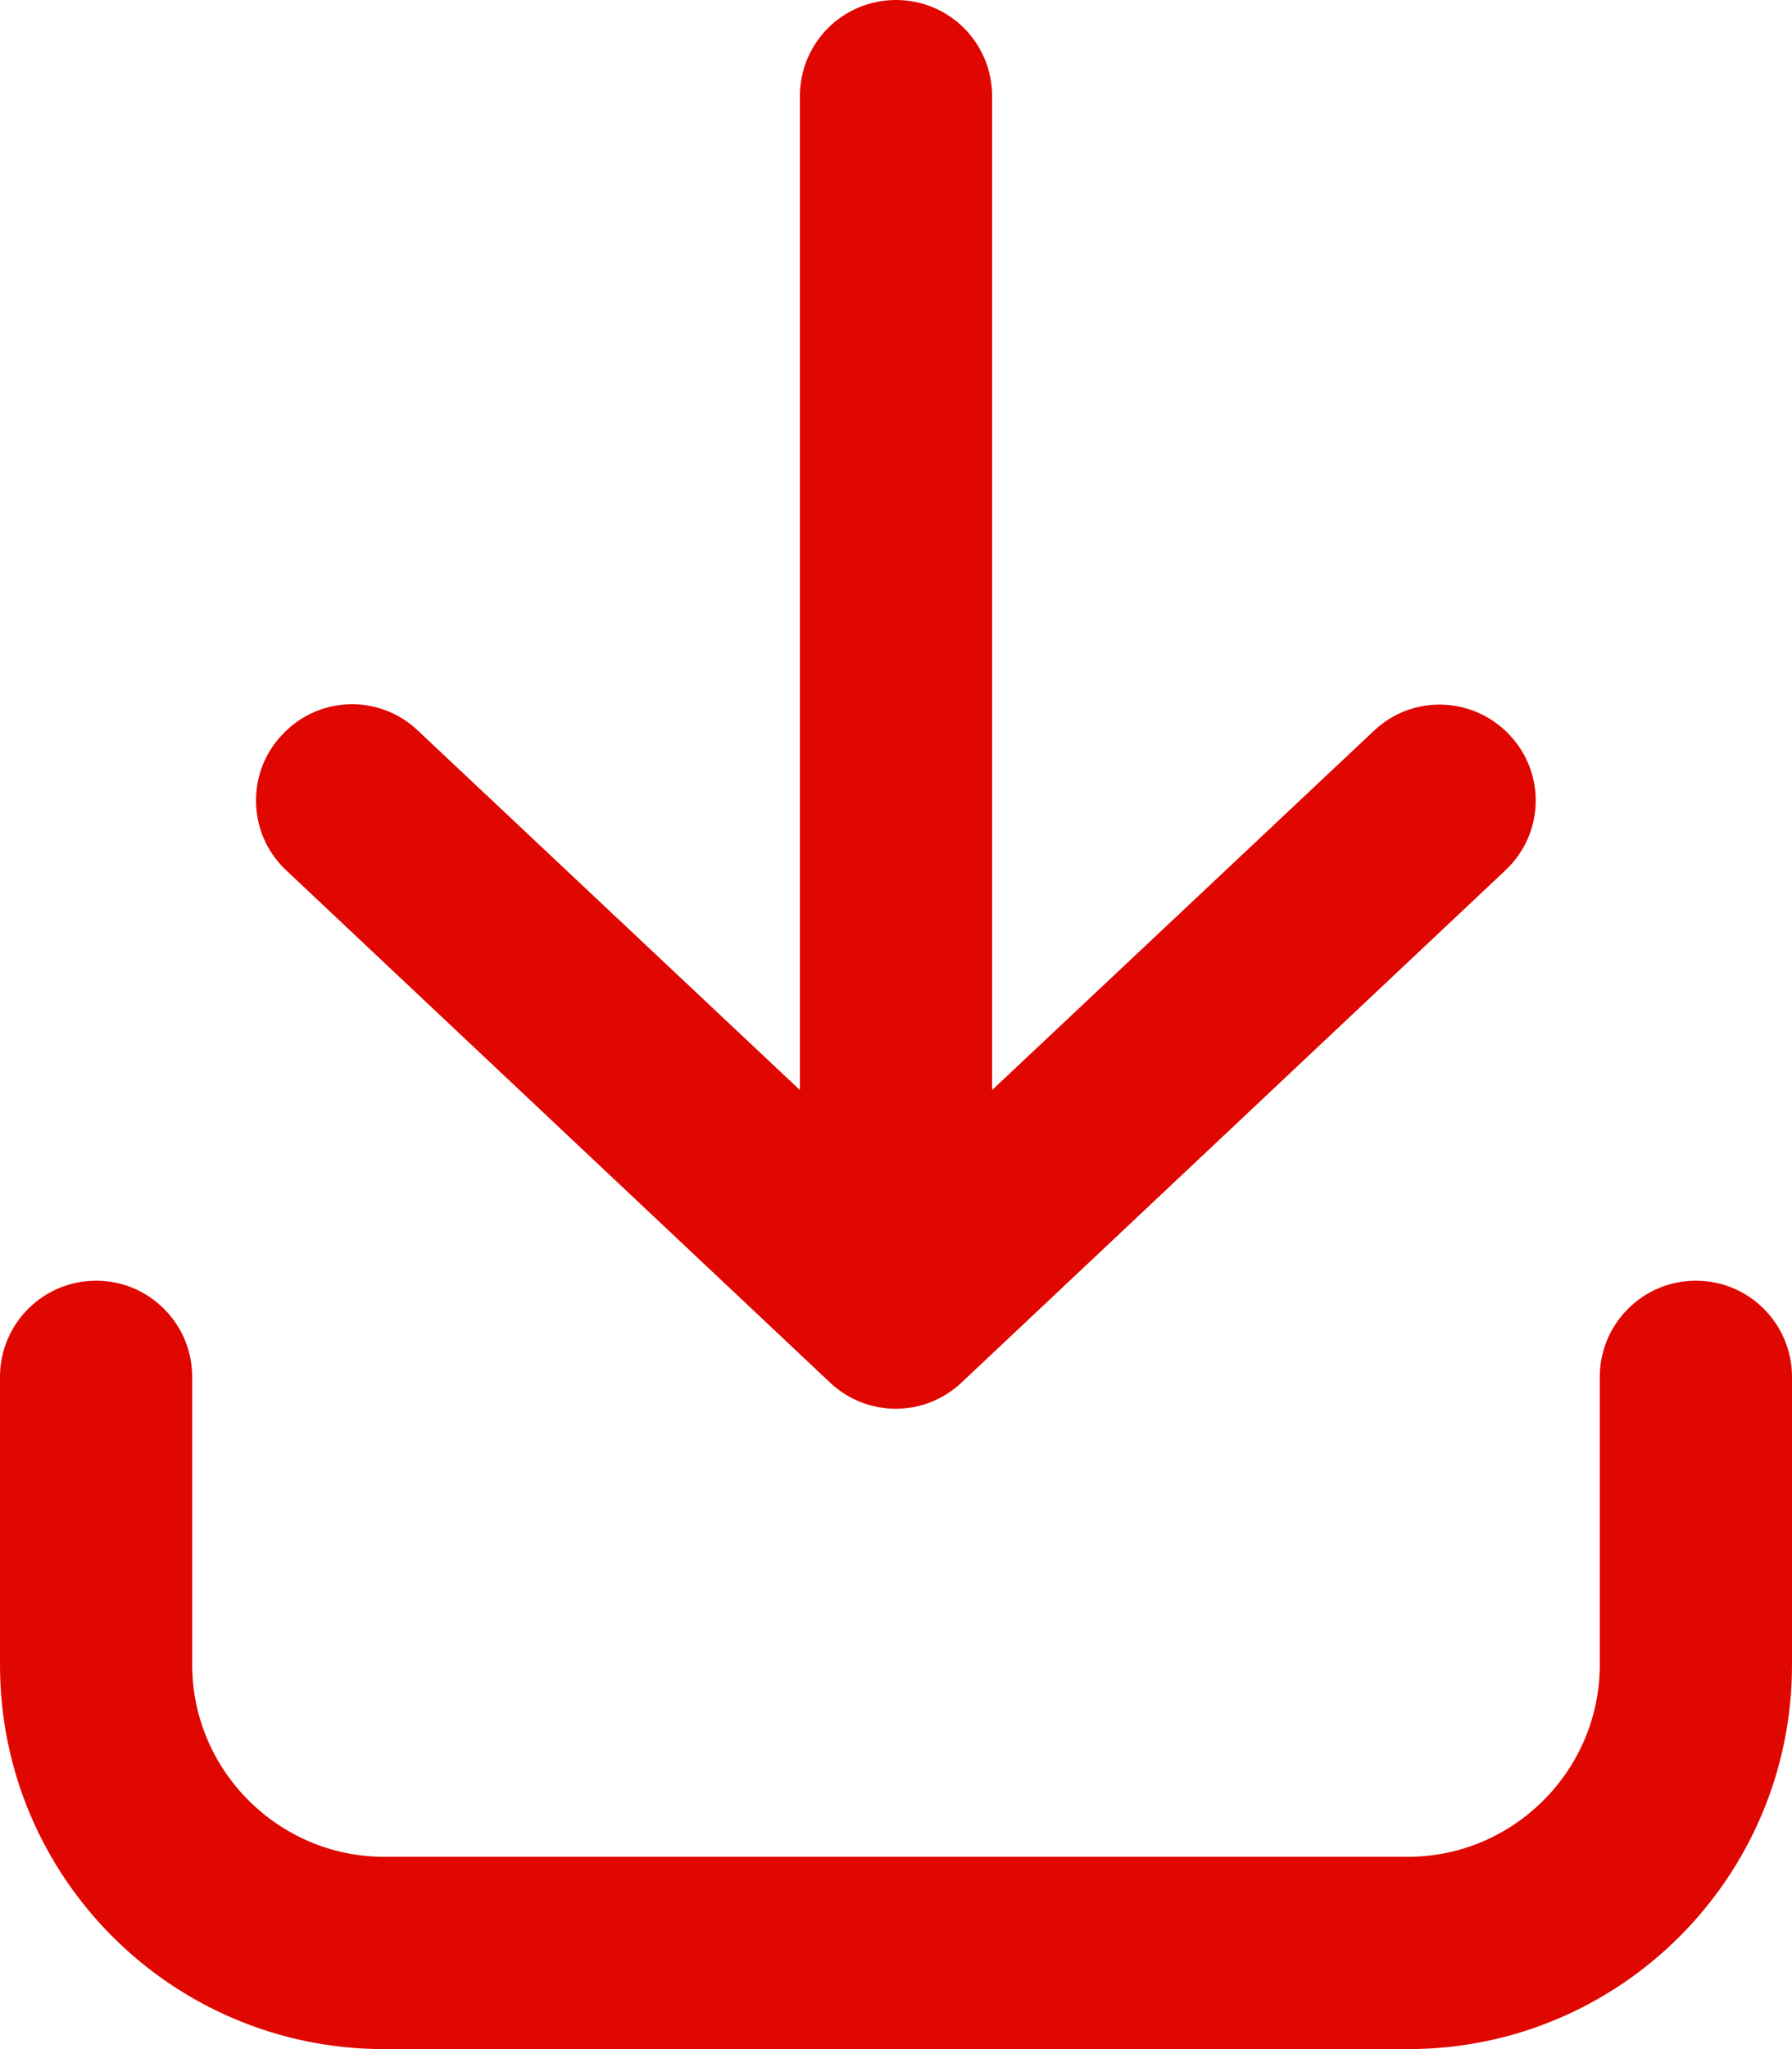 <?xml version="1.0" encoding="UTF-8"?>
<svg id="Layer_2" data-name="Layer 2" xmlns="http://www.w3.org/2000/svg" viewBox="0 0 43.26 49.44">
  <defs>
    <style>
      .cls-1 {
        fill: #e00700;
        stroke-width: 0px;
      }
    </style>
  </defs>
  <g id="Layer_1-2" data-name="Layer 1">
    <path class="cls-1" d="M33.99,49.44H9.27c-5.12,0-9.27-4.15-9.27-9.27v-6.95c0-1.28,1.04-2.32,2.32-2.32s2.32,1.04,2.32,2.32v6.95c0,2.55,2.09,4.63,4.63,4.63h24.72c2.55,0,4.63-2.09,4.63-4.63v-6.95c0-1.28,1.04-2.32,2.32-2.32s2.32,1.04,2.32,2.32v6.95c0,5.12-4.15,9.27-9.27,9.27ZM23.21,33.36l13.13-12.36c.94-.88.98-2.34.1-3.27-.88-.93-2.34-.98-3.27-.1l-9.22,8.67V2.32c0-1.28-1.03-2.32-2.32-2.32s-2.32,1.04-2.32,2.32v23.98l-9.23-8.68c-.93-.88-2.4-.83-3.27.11-.42.44-.63,1.01-.63,1.58,0,.62.24,1.23.73,1.69l13.13,12.36c.89.84,2.28.84,3.17,0Z"/>
  </g>
</svg>